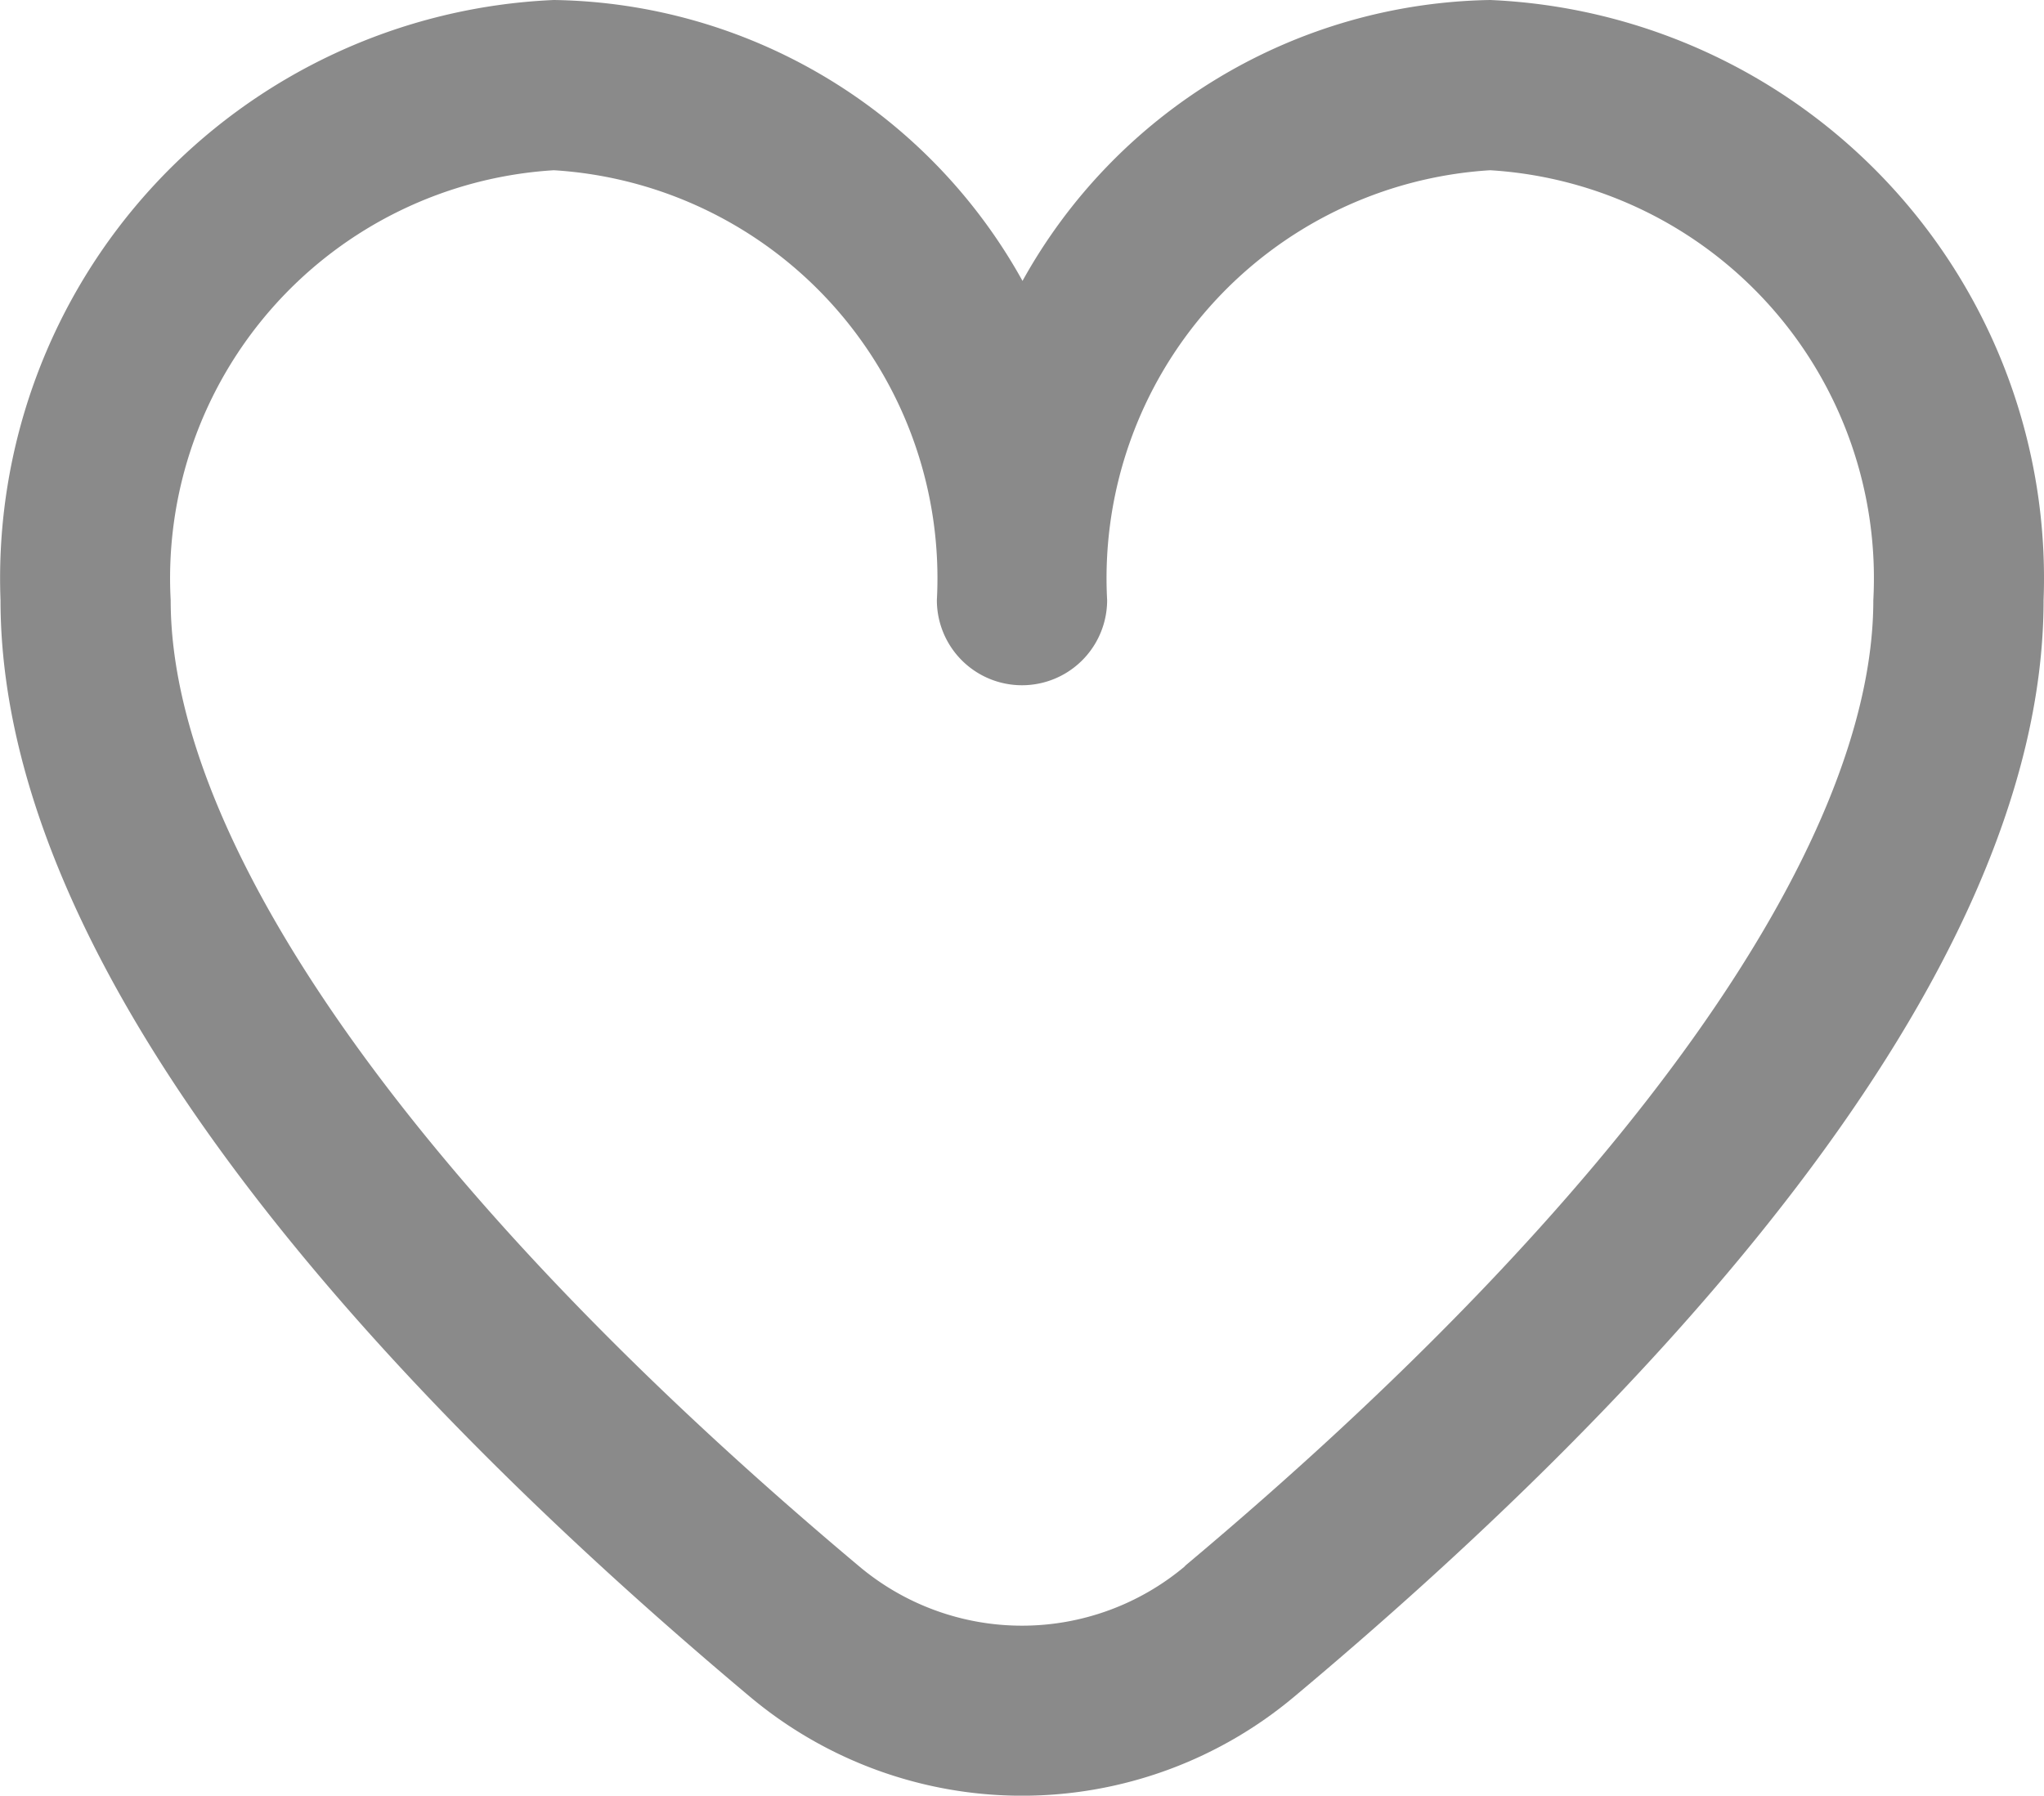 <svg xmlns="http://www.w3.org/2000/svg" width="20" height="17.573" viewBox="0 0 20 17.573">
  <path id="heart" d="M14.577,1.917A5.331,5.331,0,0,0,10,4.666,5.331,5.331,0,0,0,5.414,1.917,5.664,5.664,0,0,0,0,7.79c0,3.788,3.987,7.924,7.33,10.729a4.143,4.143,0,0,0,5.331,0c3.344-2.8,7.33-6.941,7.33-10.729a5.664,5.664,0,0,0-5.414-5.873ZM11.59,17.244a2.476,2.476,0,0,1-3.19,0C4.12,13.653,1.665,10.208,1.665,7.79A4,4,0,0,1,5.414,3.583,4,4,0,0,1,9.162,7.79a.833.833,0,0,0,1.666,0,4,4,0,0,1,3.748-4.207A4,4,0,0,1,18.325,7.79c0,2.418-2.455,5.863-6.735,9.451Z" transform="translate(0.005 -1.917)" fill="#8a8a8a"/>
</svg>
